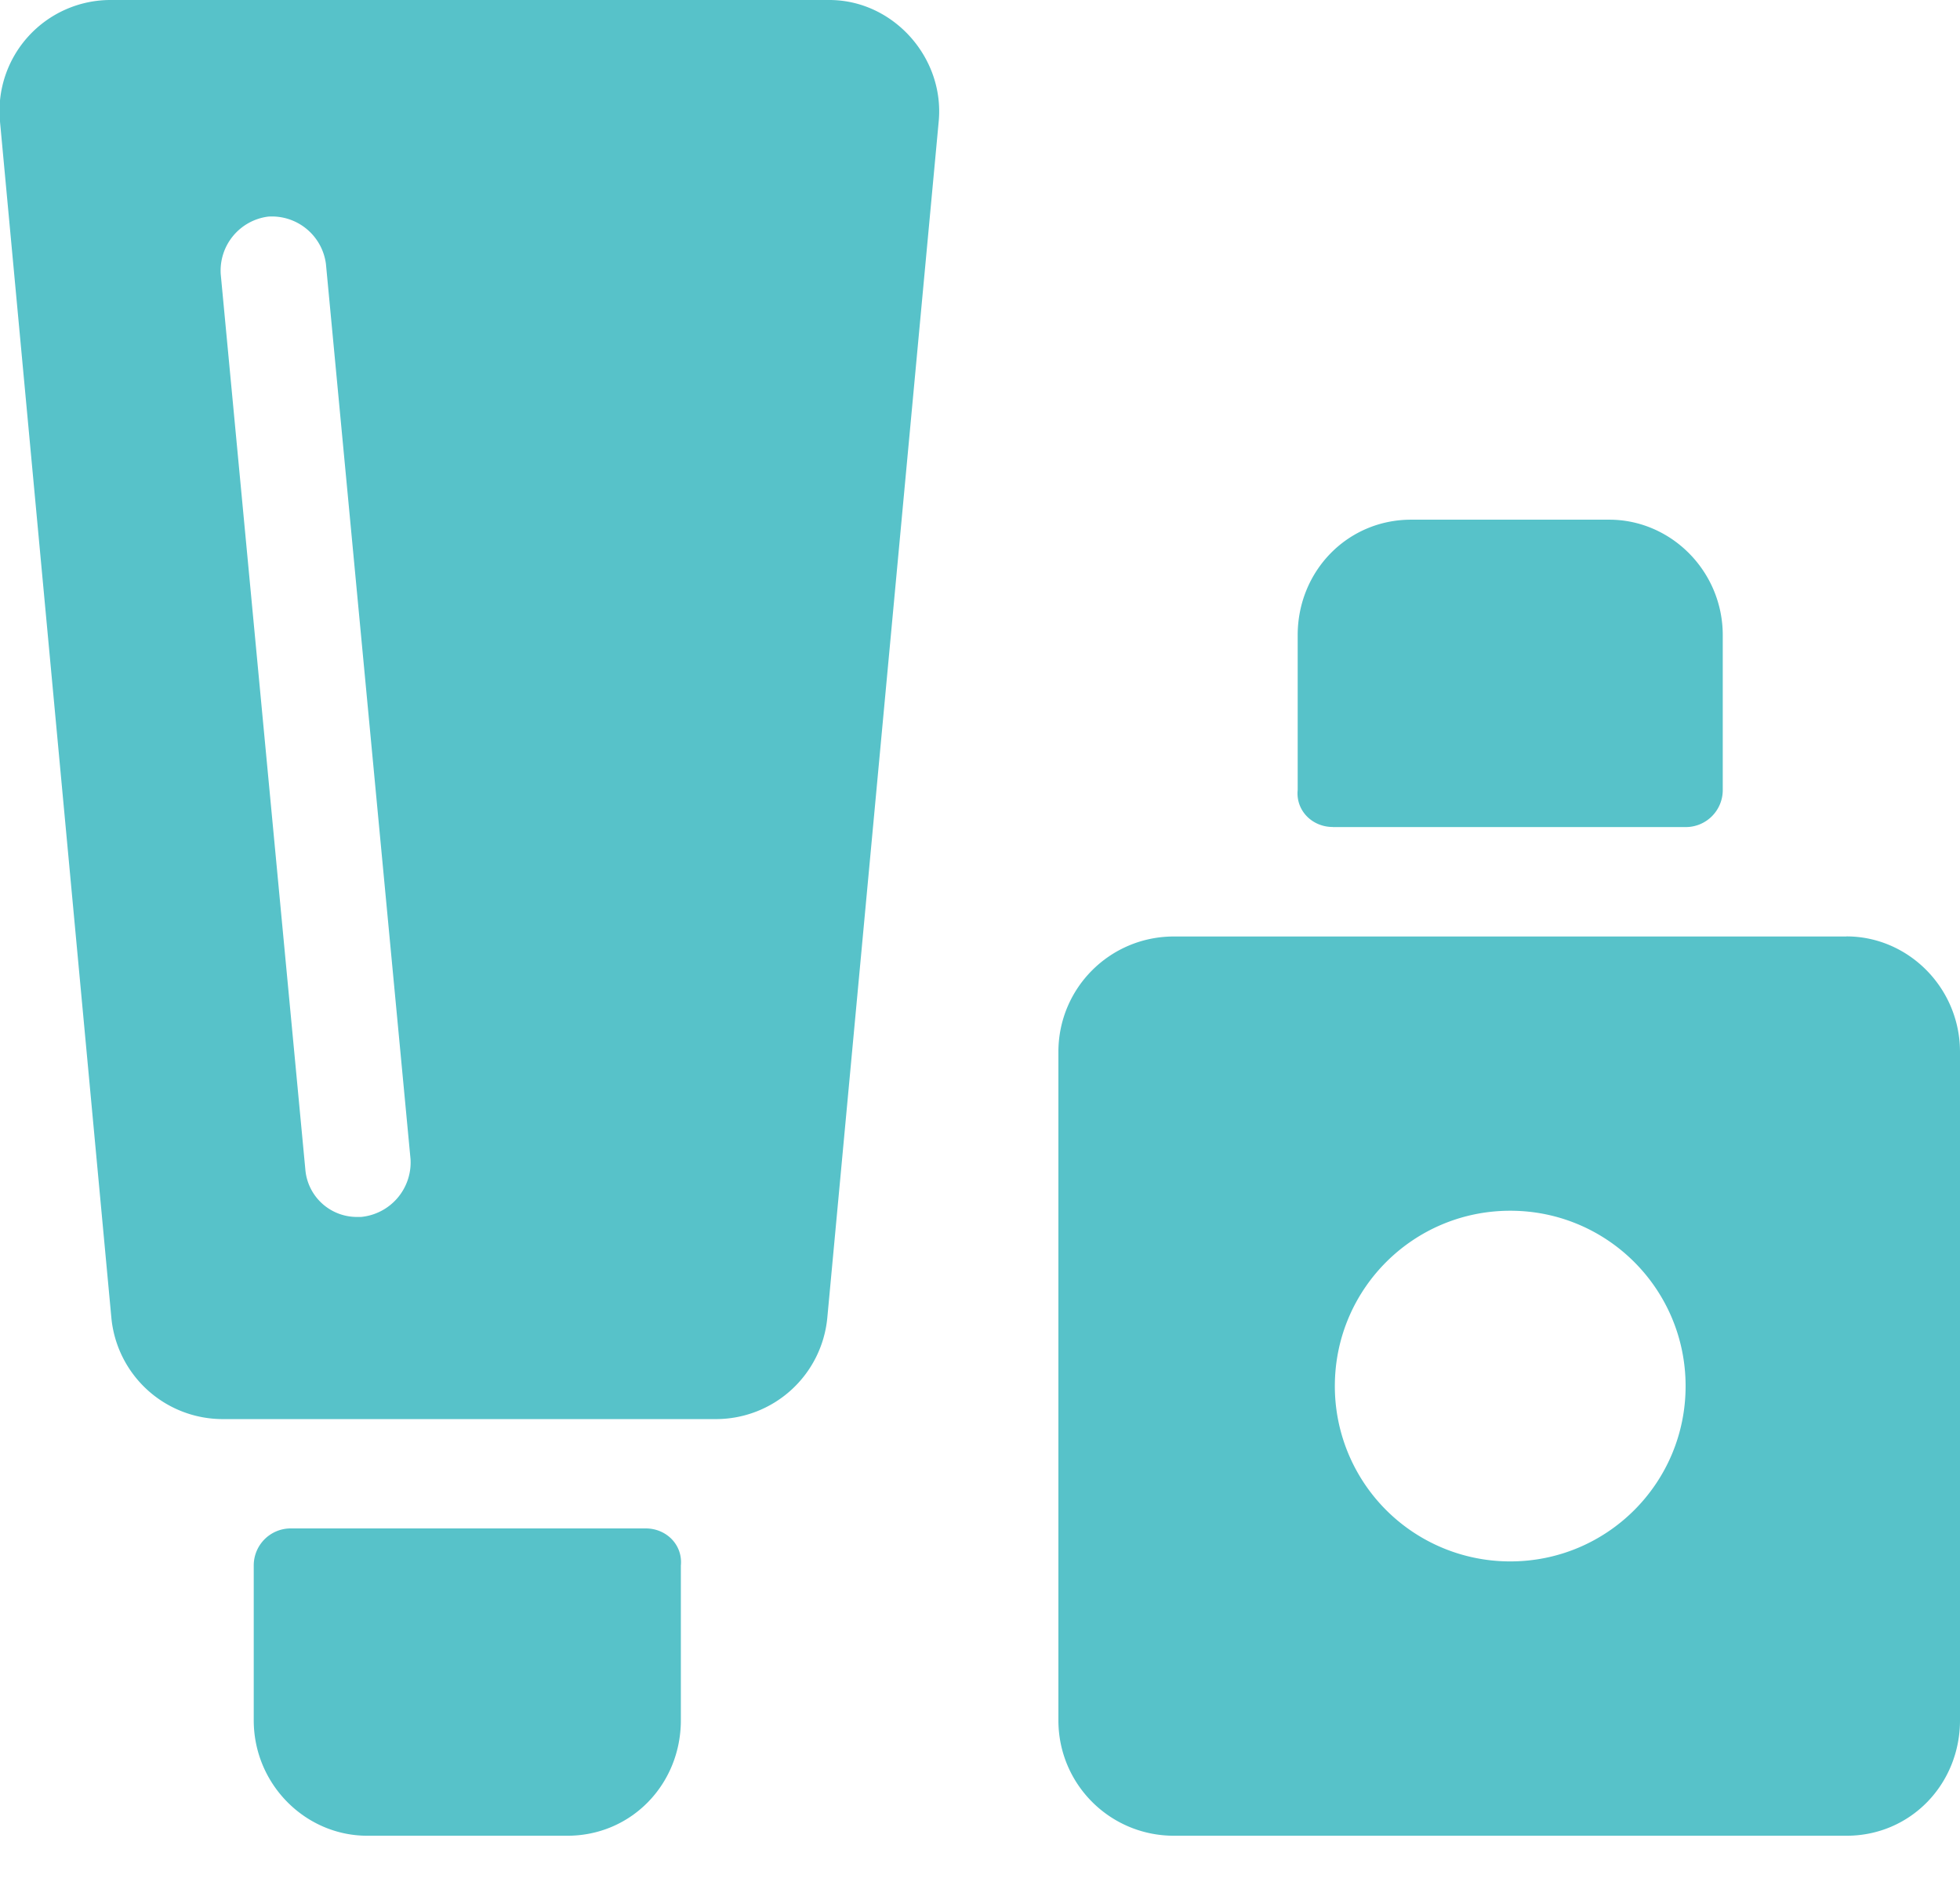 <svg width="24" height="23" fill="none" xmlns="http://www.w3.org/2000/svg"><g clip-path="url(#clip0)" fill="#57C2C9"><path d="M10.155 0H1.364A1.36 1.36 0 000 1.49l1.364 14.653a1.37 1.37 0 001.364 1.238h6.038a1.37 1.37 0 001.364-1.238l1.364-14.652C11.57.707 10.938 0 10.155 0zM4.421 14.905h-.05a.633.633 0 01-.632-.58L2.703 3.36a.667.667 0 01.58-.707.667.667 0 01.708.58l1.036 10.965a.671.671 0 01-.606.707zm3.486 3.815H3.562a.453.453 0 00-.455.455v1.895c0 .783.632 1.414 1.39 1.414h2.45c.784 0 1.39-.631 1.39-1.415v-1.894c.025-.253-.177-.455-.43-.455zm8.413-8.59h4.32a.453.453 0 00.455-.454V7.78c0-.783-.632-1.415-1.39-1.415H17.28c-.783 0-1.39.632-1.39 1.415v1.895c-.025.252.177.454.43.454zm6.29 1.34h-8.235c-.783 0-1.415.631-1.415 1.414v8.186c0 .783.632 1.414 1.415 1.414h8.236c.783 0 1.389-.631 1.389-1.415v-8.185c0-.783-.632-1.415-1.39-1.415zm-4.117 7.654a2.146 2.146 0 01-2.148-2.147c0-1.188.96-2.148 2.148-2.148 1.187 0 2.147.96 2.147 2.148 0 1.187-.96 2.147-2.147 2.147z"/></g><defs><clipPath id="clip0"><path fill="#fff" d="M0 0h24v22.484H0z"/></clipPath></defs></svg>
